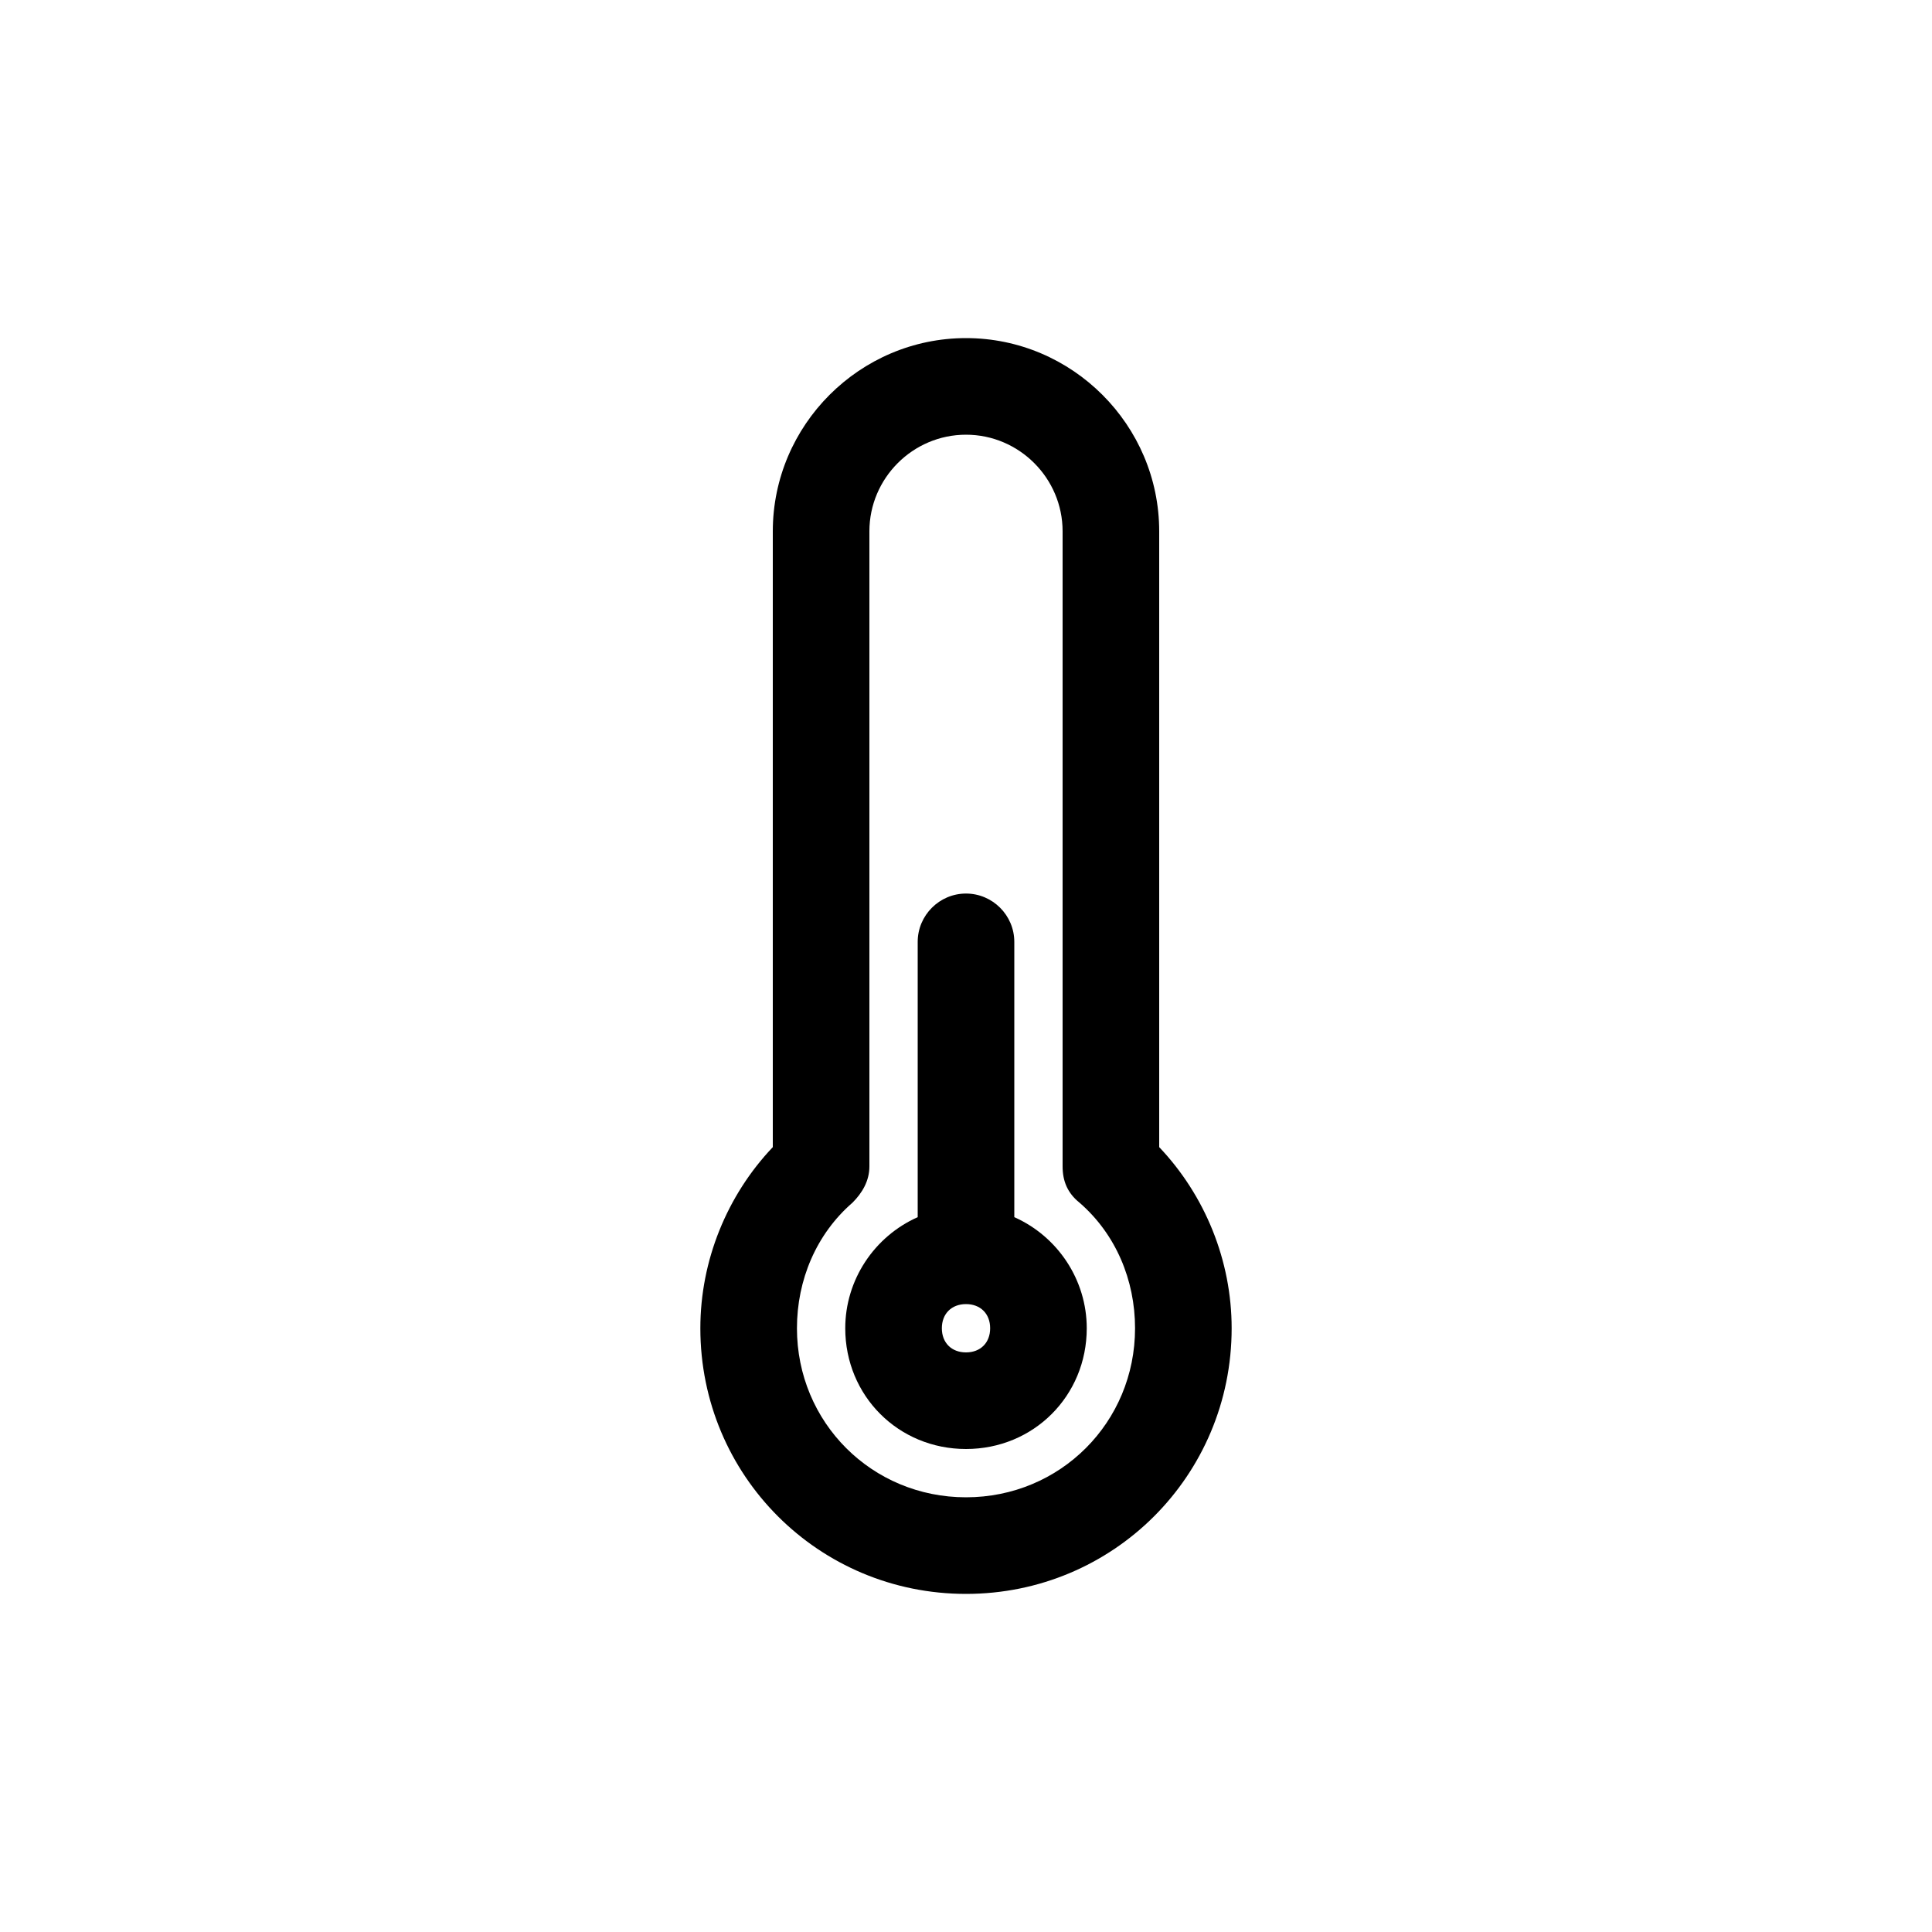 <svg version="1.2" xmlns="http://www.w3.org/2000/svg" viewBox="0 0 80 80" width="80" height="80">
	<title>unknown-svg</title>
	<g id="Dibujo">
		<g id="Layer">
			<path id="Layer" fill-rule="evenodd" d="m45 55c0 2.8-2.2 5-5 5-2.8 0-5-2.2-5-5 0-2 1.2-3.8 3-4.6v-11.4c0-1.1 0.9-2 2-2 1.1 0 2 0.9 2 2v11.4c1.8 0.8 3 2.6 3 4.6zm-4 0c0-0.6-0.4-1-1-1-0.6 0-1 0.4-1 1 0 0.6 0.4 1 1 1 0.6 0 1-0.4 1-1z"/>
			<path id="Layer" fill-rule="evenodd" d="m51 55c0 6.1-4.9 11-11 11-6.1 0-11-4.9-11-11 0-2.8 1.1-5.5 3-7.5v-25.5c0-4.4 3.6-8 8-8 4.4 0 8 3.6 8 8v25.5c1.9 2 3 4.7 3 7.5zm-4 0c0-2-0.8-3.9-2.3-5.2-0.5-0.4-0.7-0.9-0.7-1.5v-26.3c0-2.2-1.8-4-4-4-2.2 0-4 1.8-4 4v26.3c0 0.6-0.3 1.1-0.7 1.5-1.5 1.3-2.3 3.2-2.3 5.2 0 3.9 3.1 7 7 7 3.9 0 7-3.1 7-7z"/>
		</g>
	</g>
</svg>